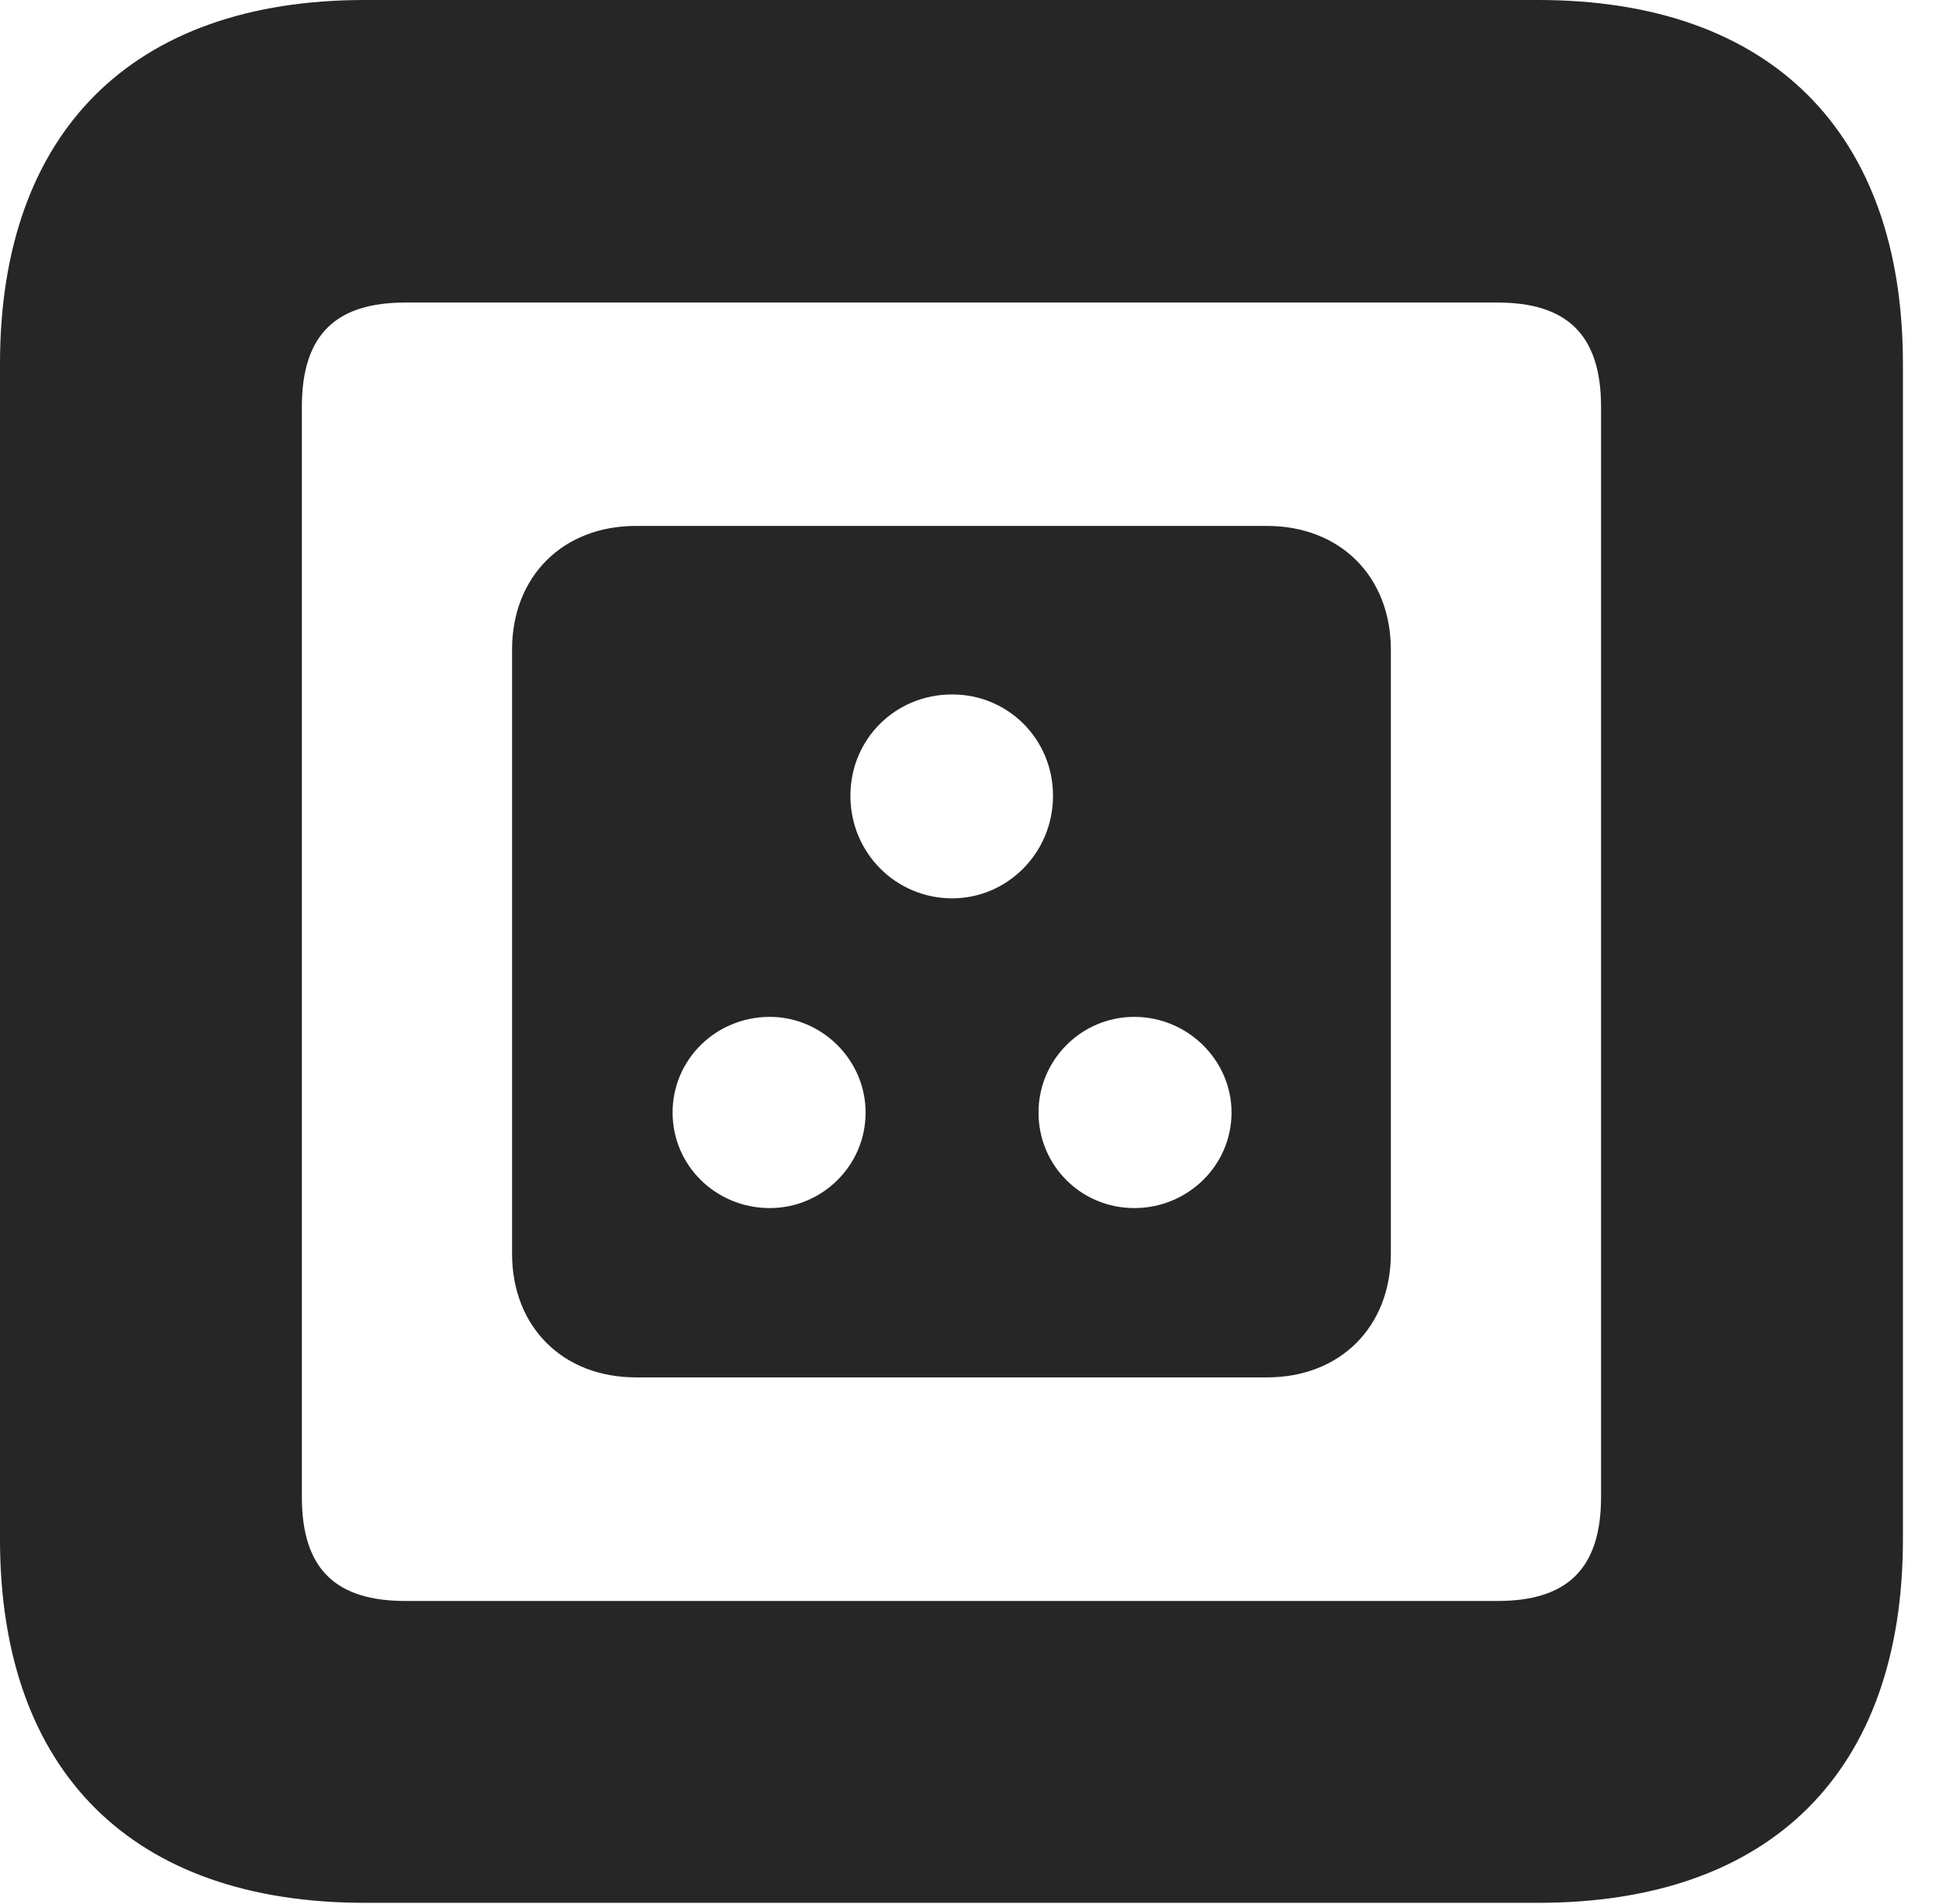 <?xml version="1.0" encoding="UTF-8"?>
<!--Generator: Apple Native CoreSVG 326-->
<!DOCTYPE svg PUBLIC "-//W3C//DTD SVG 1.1//EN" "http://www.w3.org/Graphics/SVG/1.1/DTD/svg11.dtd">
<svg version="1.1" xmlns="http://www.w3.org/2000/svg" xmlns:xlink="http://www.w3.org/1999/xlink"
       viewBox="0 0 19.399 19.053">
       <g>
              <rect height="19.053" opacity="0" width="19.399" x="0" y="0" />
              <path d="M3.648 19.038L15.39 19.038C17.716 19.038 19.038 17.726 19.038 15.401L19.038 3.639C19.038 1.322 17.716 0 15.39 0L3.648 0C1.324 0 0 1.322 0 3.639L0 15.401C0 17.726 1.324 19.038 3.648 19.038ZM4.056 16.018C3.37 16.018 3.02 15.71 3.02 14.977L3.02 4.07C3.02 3.338 3.37 3.027 4.056 3.027L14.982 3.027C15.665 3.027 16.018 3.338 16.018 4.07L16.018 14.977C16.018 15.71 15.665 16.018 14.982 16.018Z"
                     fill="currentColor" fill-opacity="0.85" />
              <path d="M6.362 13.781L12.676 13.781C13.405 13.781 13.915 13.278 13.915 12.542L13.915 6.501C13.915 5.765 13.405 5.262 12.676 5.262L6.362 5.262C5.633 5.262 5.123 5.765 5.123 6.501L5.123 12.542C5.123 13.278 5.633 13.781 6.362 13.781ZM9.526 8.988C8.964 8.988 8.508 8.534 8.508 7.962C8.508 7.395 8.957 6.948 9.526 6.948C10.086 6.948 10.535 7.395 10.535 7.962C10.535 8.534 10.078 8.988 9.526 8.988ZM7.701 12.087C7.164 12.087 6.729 11.663 6.729 11.131C6.729 10.599 7.164 10.174 7.701 10.174C8.225 10.174 8.66 10.606 8.66 11.131C8.66 11.663 8.225 12.087 7.701 12.087ZM11.349 12.087C10.817 12.087 10.39 11.663 10.39 11.131C10.39 10.606 10.817 10.174 11.349 10.174C11.881 10.174 12.321 10.606 12.321 11.131C12.321 11.663 11.881 12.087 11.349 12.087Z"
                     fill="currentColor" fill-opacity="0.85" />
       </g>
</svg>